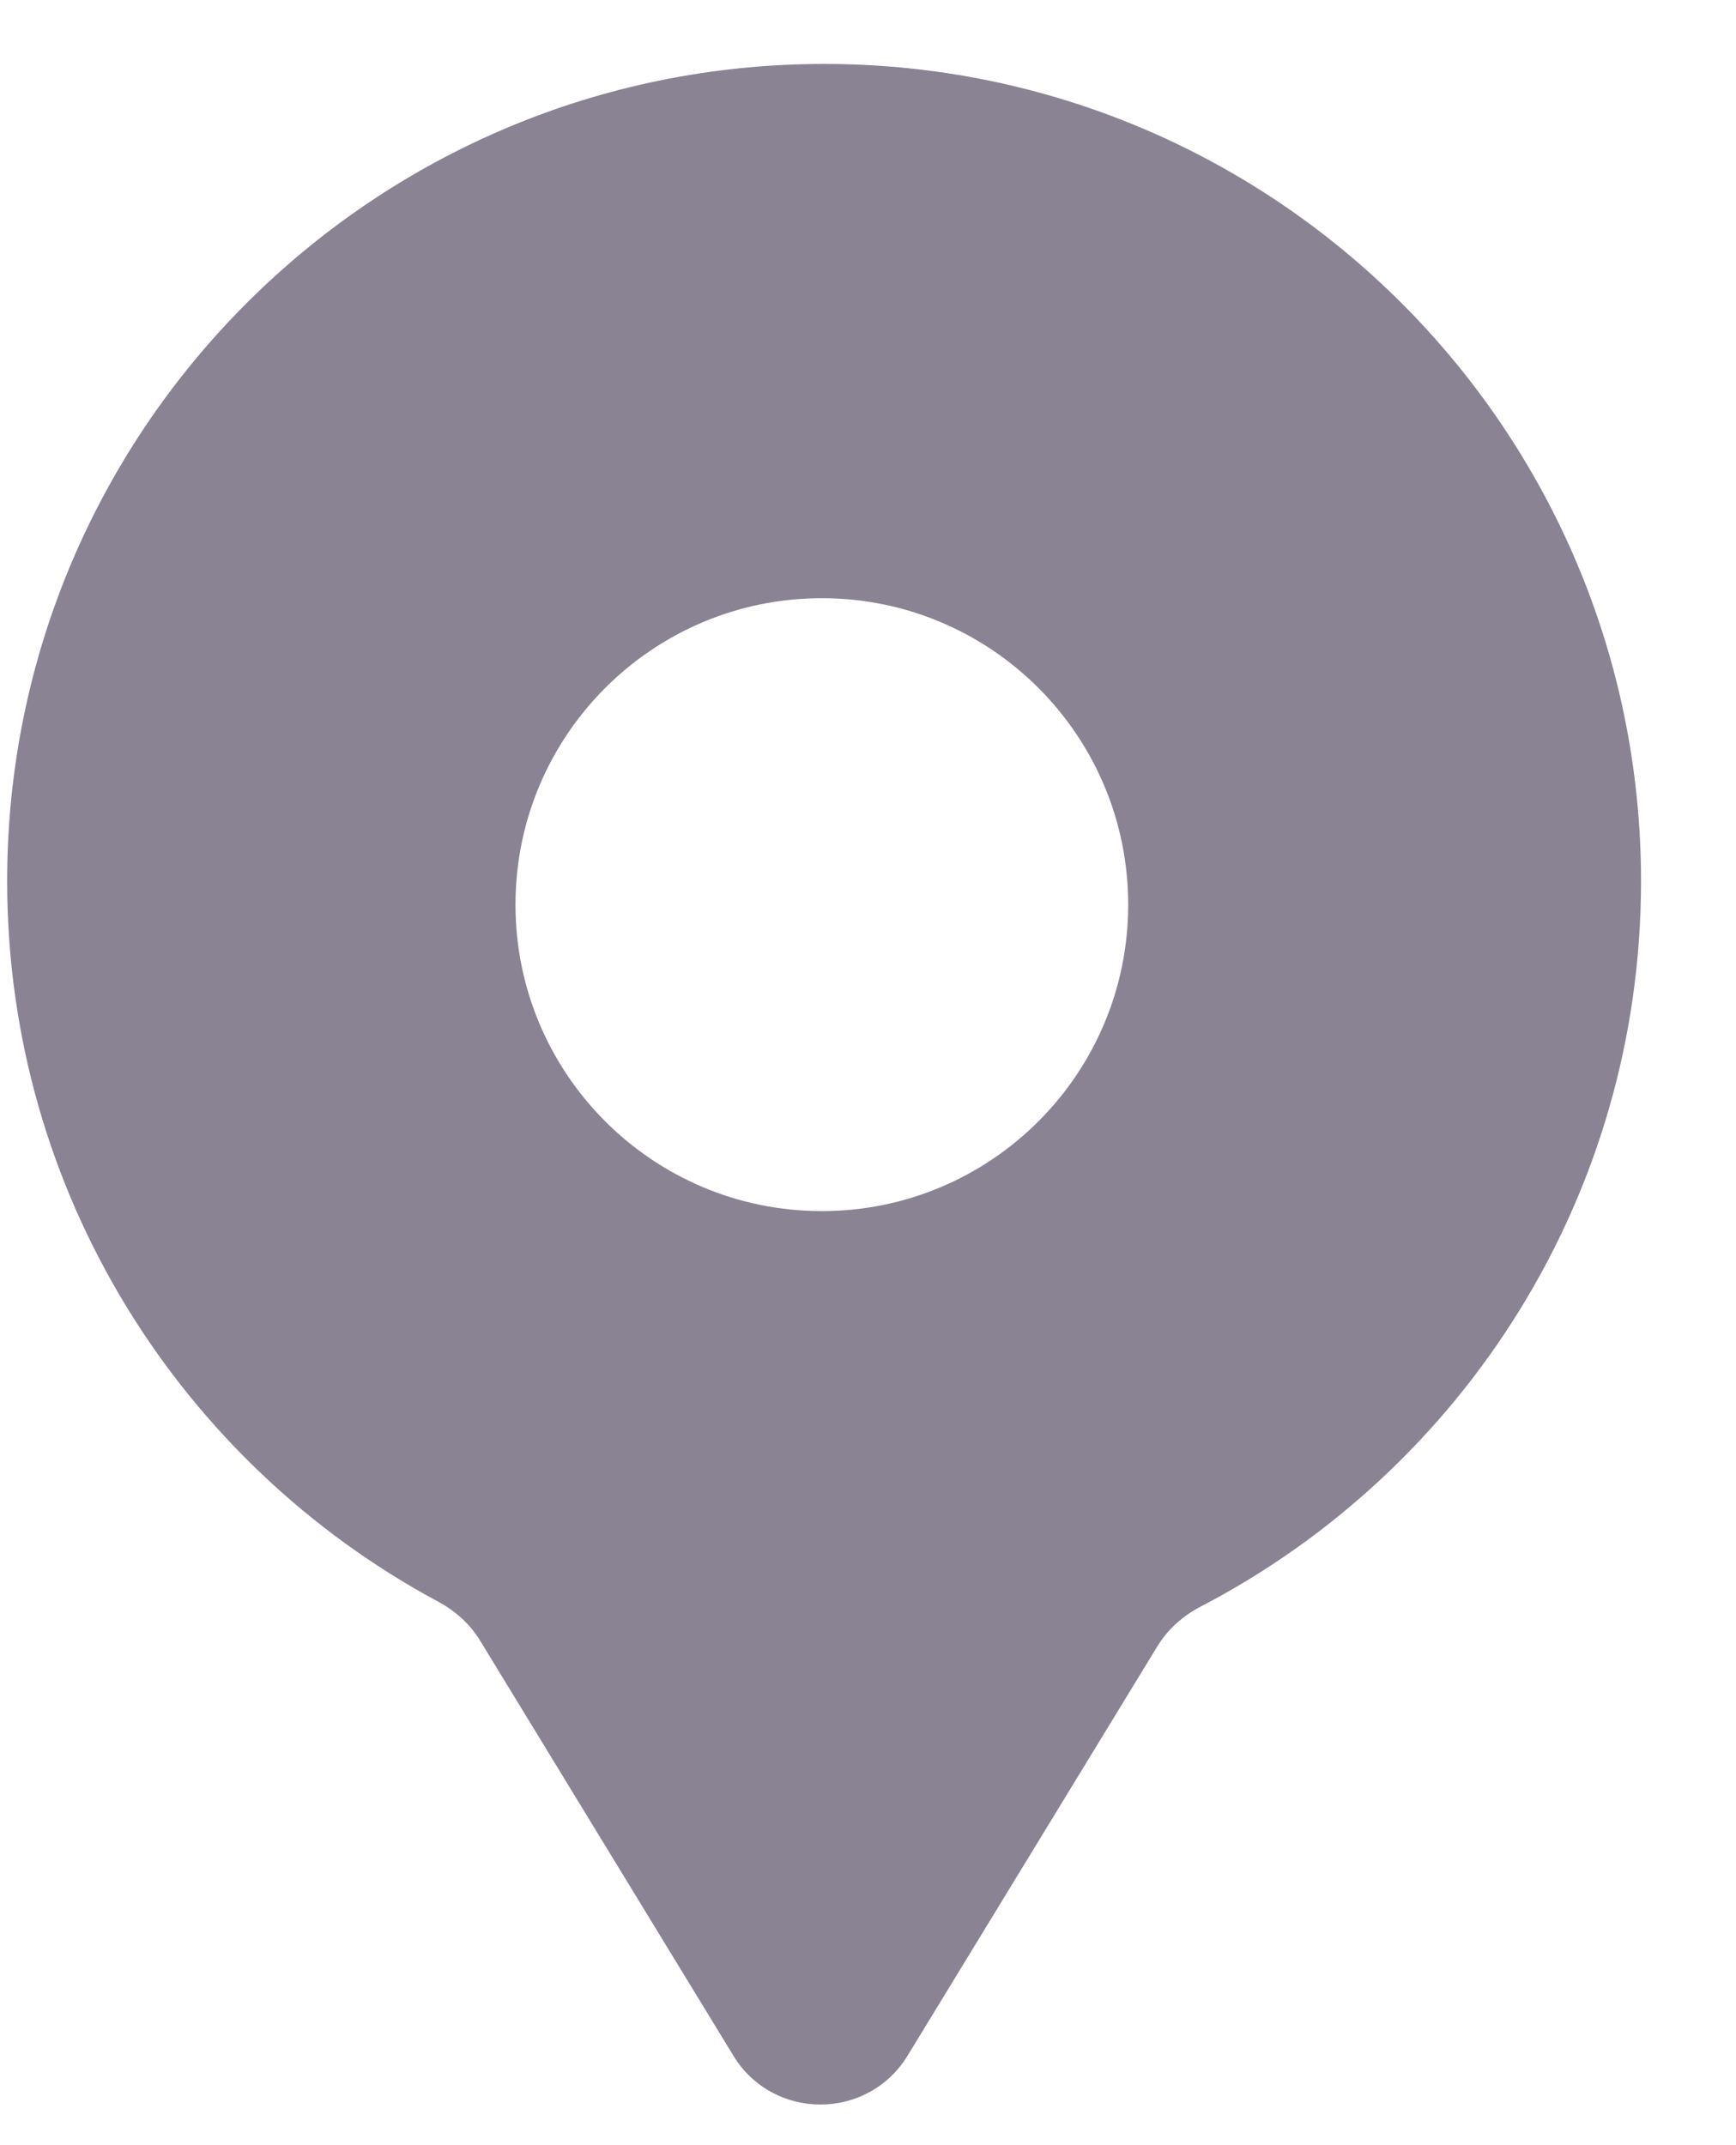 <svg width="17" height="21" viewBox="0 0 17 21" fill="none" xmlns="http://www.w3.org/2000/svg">
<path fill-rule="evenodd" clip-rule="evenodd" d="M11.757 15.728C11.584 15.818 11.435 15.95 11.334 16.116L8.888 20.123C8.498 20.762 7.57 20.762 7.181 20.123L4.701 16.06C4.602 15.898 4.458 15.769 4.29 15.679C1.778 14.33 0.07 11.678 0.07 8.626C0.07 4.208 3.652 0.626 8.07 0.626C12.488 0.626 16.07 4.208 16.07 8.626C16.07 11.715 14.32 14.395 11.757 15.728ZM8.048 11.856C9.704 11.856 11.048 10.513 11.048 8.856C11.048 7.199 9.704 5.856 8.048 5.856C6.391 5.856 5.048 7.199 5.048 8.856C5.048 10.513 6.391 11.856 8.048 11.856Z" fill="#8A8393"/>
</svg>
